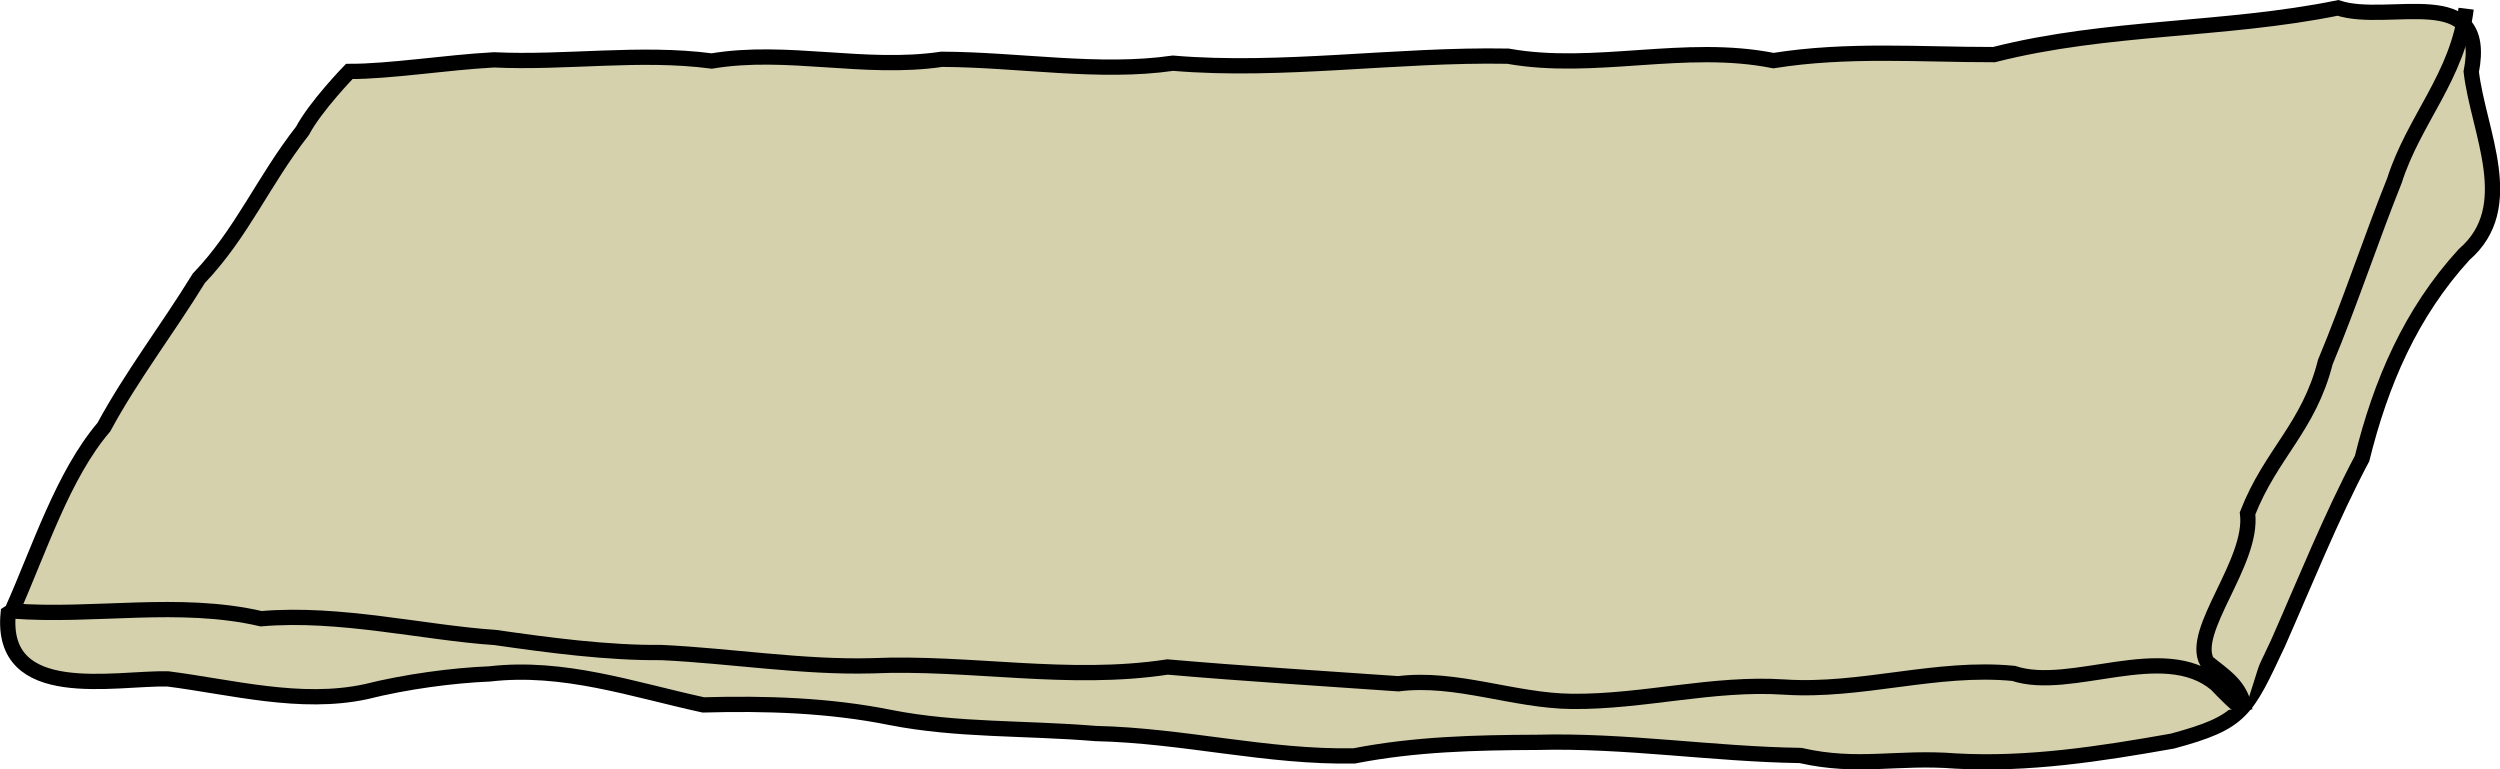 <?xml version="1.0" encoding="UTF-8" standalone="no"?>
<!-- Created with Inkscape (http://www.inkscape.org/) -->

<svg
   xmlns:dc="http://purl.org/dc/elements/1.1/"
   xmlns:cc="http://creativecommons.org/ns#"
   xmlns:rdf="http://www.w3.org/1999/02/22-rdf-syntax-ns#"
   xmlns:svg="http://www.w3.org/2000/svg"
   xmlns="http://www.w3.org/2000/svg"
   xmlns:sodipodi="http://sodipodi.sourceforge.net/DTD/sodipodi-0.dtd"
   xmlns:inkscape="http://www.inkscape.org/namespaces/inkscape"
   viewBox="0 0 43.396 13.357"
   version="1.1"
   id="svg5964"
   sodipodi:docname="keyboard.svg"
   preserveAspectRatio="none"
   inkscape:version="0.92.2 5c3e80d, 2017-08-06"
   height="100%"
   width="100%">
  <defs
     id="defs5958" />
  <sodipodi:namedview
     id="base"
     pagecolor="#ffffff"
     bordercolor="#666666"
     borderopacity="1.0"
     inkscape:pageopacity="0.0"
     inkscape:pageshadow="2"
     inkscape:zoom="7.919596"
     inkscape:cx="-11.862218"
     inkscape:cy="10.278269"
     inkscape:document-units="mm"
     inkscape:current-layer="layer1"
     showgrid="false"
     inkscape:window-width="1128"
     inkscape:window-height="664"
     inkscape:window-x="61"
     inkscape:window-y="38"
     inkscape:window-maximized="0"
     fit-margin-top="0"
     fit-margin-left="0"
     fit-margin-right="0"
     fit-margin-bottom="0" />
  <g
     inkscape:label="Layer 1"
     inkscape:groupmode="layer"
     id="layer1"
     transform="translate(-59.787,-136.055)">
    <path
       style="fill:#d5d1ac;fill-opacity:1;stroke:#000000;stroke-width:0.265;stroke-linecap:butt;stroke-linejoin:miter;stroke-miterlimit:4;stroke-dasharray:none;stroke-opacity:1"
       d="m 59.995,146.66 c 0.478,-1.073 0.884,-2.356 1.596,-3.192 0.483,-0.893 1.099,-1.691 1.647,-2.582 0.751,-0.786 1.109,-1.675 1.799,-2.559 0.23,-0.432 0.813,-1.032 0.813,-1.032 0.705,0.002 1.667,-0.155 2.509,-0.201 1.26,0.059 2.533,-0.144 3.783,0.02 1.308,-0.219 2.651,0.168 3.992,-0.03 1.347,0.006 2.731,0.253 4.014,0.068 1.889,0.16 3.879,-0.157 5.814,-0.122 1.507,0.27 3.07,-0.23 4.609,0.077 1.287,-0.205 2.545,-0.103 3.828,-0.104 1.974,-0.502 3.988,-0.408 5.972,-0.811 0.881,0.294 2.622,-0.469 2.313,1.109 0.124,1.046 0.833,2.347 -0.123,3.172 -0.93,1.017 -1.446,2.225 -1.772,3.541 -0.533,1.003 -1.001,2.169 -1.461,3.21 -0.555,1.179 -0.617,1.367 -1.83,1.695 -1.245,0.221 -2.51,0.417 -3.763,0.346 -1.02,-0.081 -1.688,0.132 -2.694,-0.096 -1.534,-0.023 -3.041,-0.269 -4.577,-0.228 -1.067,0.004 -2.12,0.03 -3.169,0.235 -1.512,0.029 -2.957,-0.354 -4.487,-0.388 -1.25,-0.103 -2.402,-0.05 -3.562,-0.278 -1.069,-0.216 -2.174,-0.249 -3.251,-0.219 -1.225,-0.267 -2.425,-0.686 -3.708,-0.538 -0.638,0.026 -1.446,0.132 -2.156,0.31 -1.131,0.241 -2.318,-0.081 -3.434,-0.224 -0.926,-0.018 -2.916,0.426 -2.768,-1.135 l 0.068,-0.043 z"
       id="path6028"
       inkscape:connector-curvature="0"
       sodipodi:nodetypes="ccccccccccccccccccccccccccccccc" />
    <path
       style="fill:#d5d1ac;fill-opacity:1;stroke:#000000;stroke-width:0.265px;stroke-linecap:butt;stroke-linejoin:miter;stroke-opacity:1"
       d="m 102.595,136.206 c -0.142,1.173 -0.905,1.92 -1.244,2.983 -0.394,0.98 -0.784,2.157 -1.2,3.15 -0.288,1.136 -0.943,1.586 -1.35,2.627 0.104,0.851 -1.005,2.038 -0.704,2.58 0.296,0.244 0.595,0.408 0.657,0.84"
       id="path6030"
       inkscape:connector-curvature="0" />
    <path
       style="fill:#d5d1ac;fill-opacity:1;stroke:#000000;stroke-width:0.265px;stroke-linecap:butt;stroke-linejoin:miter;stroke-opacity:1"
       d="m 59.995,146.66 c 1.415,0.111 2.898,-0.195 4.325,0.135 1.363,-0.118 2.833,0.245 4.064,0.326 0.927,0.133 1.951,0.27 2.887,0.261 1.203,0.057 2.451,0.262 3.649,0.23 1.703,-0.074 3.409,0.284 5.134,0.021 1.328,0.116 2.703,0.199 4.006,0.291 1.004,-0.126 2,0.296 3.013,0.306 1.237,0.012 2.446,-0.33 3.683,-0.249 1.351,0.089 2.639,-0.367 3.983,-0.237 1.001,0.332 2.598,-0.582 3.517,0.186 0.156,0.161 0.311,0.326 0.496,0.455"
       id="path6032"
       inkscape:connector-curvature="0" />
  </g>
</svg>
